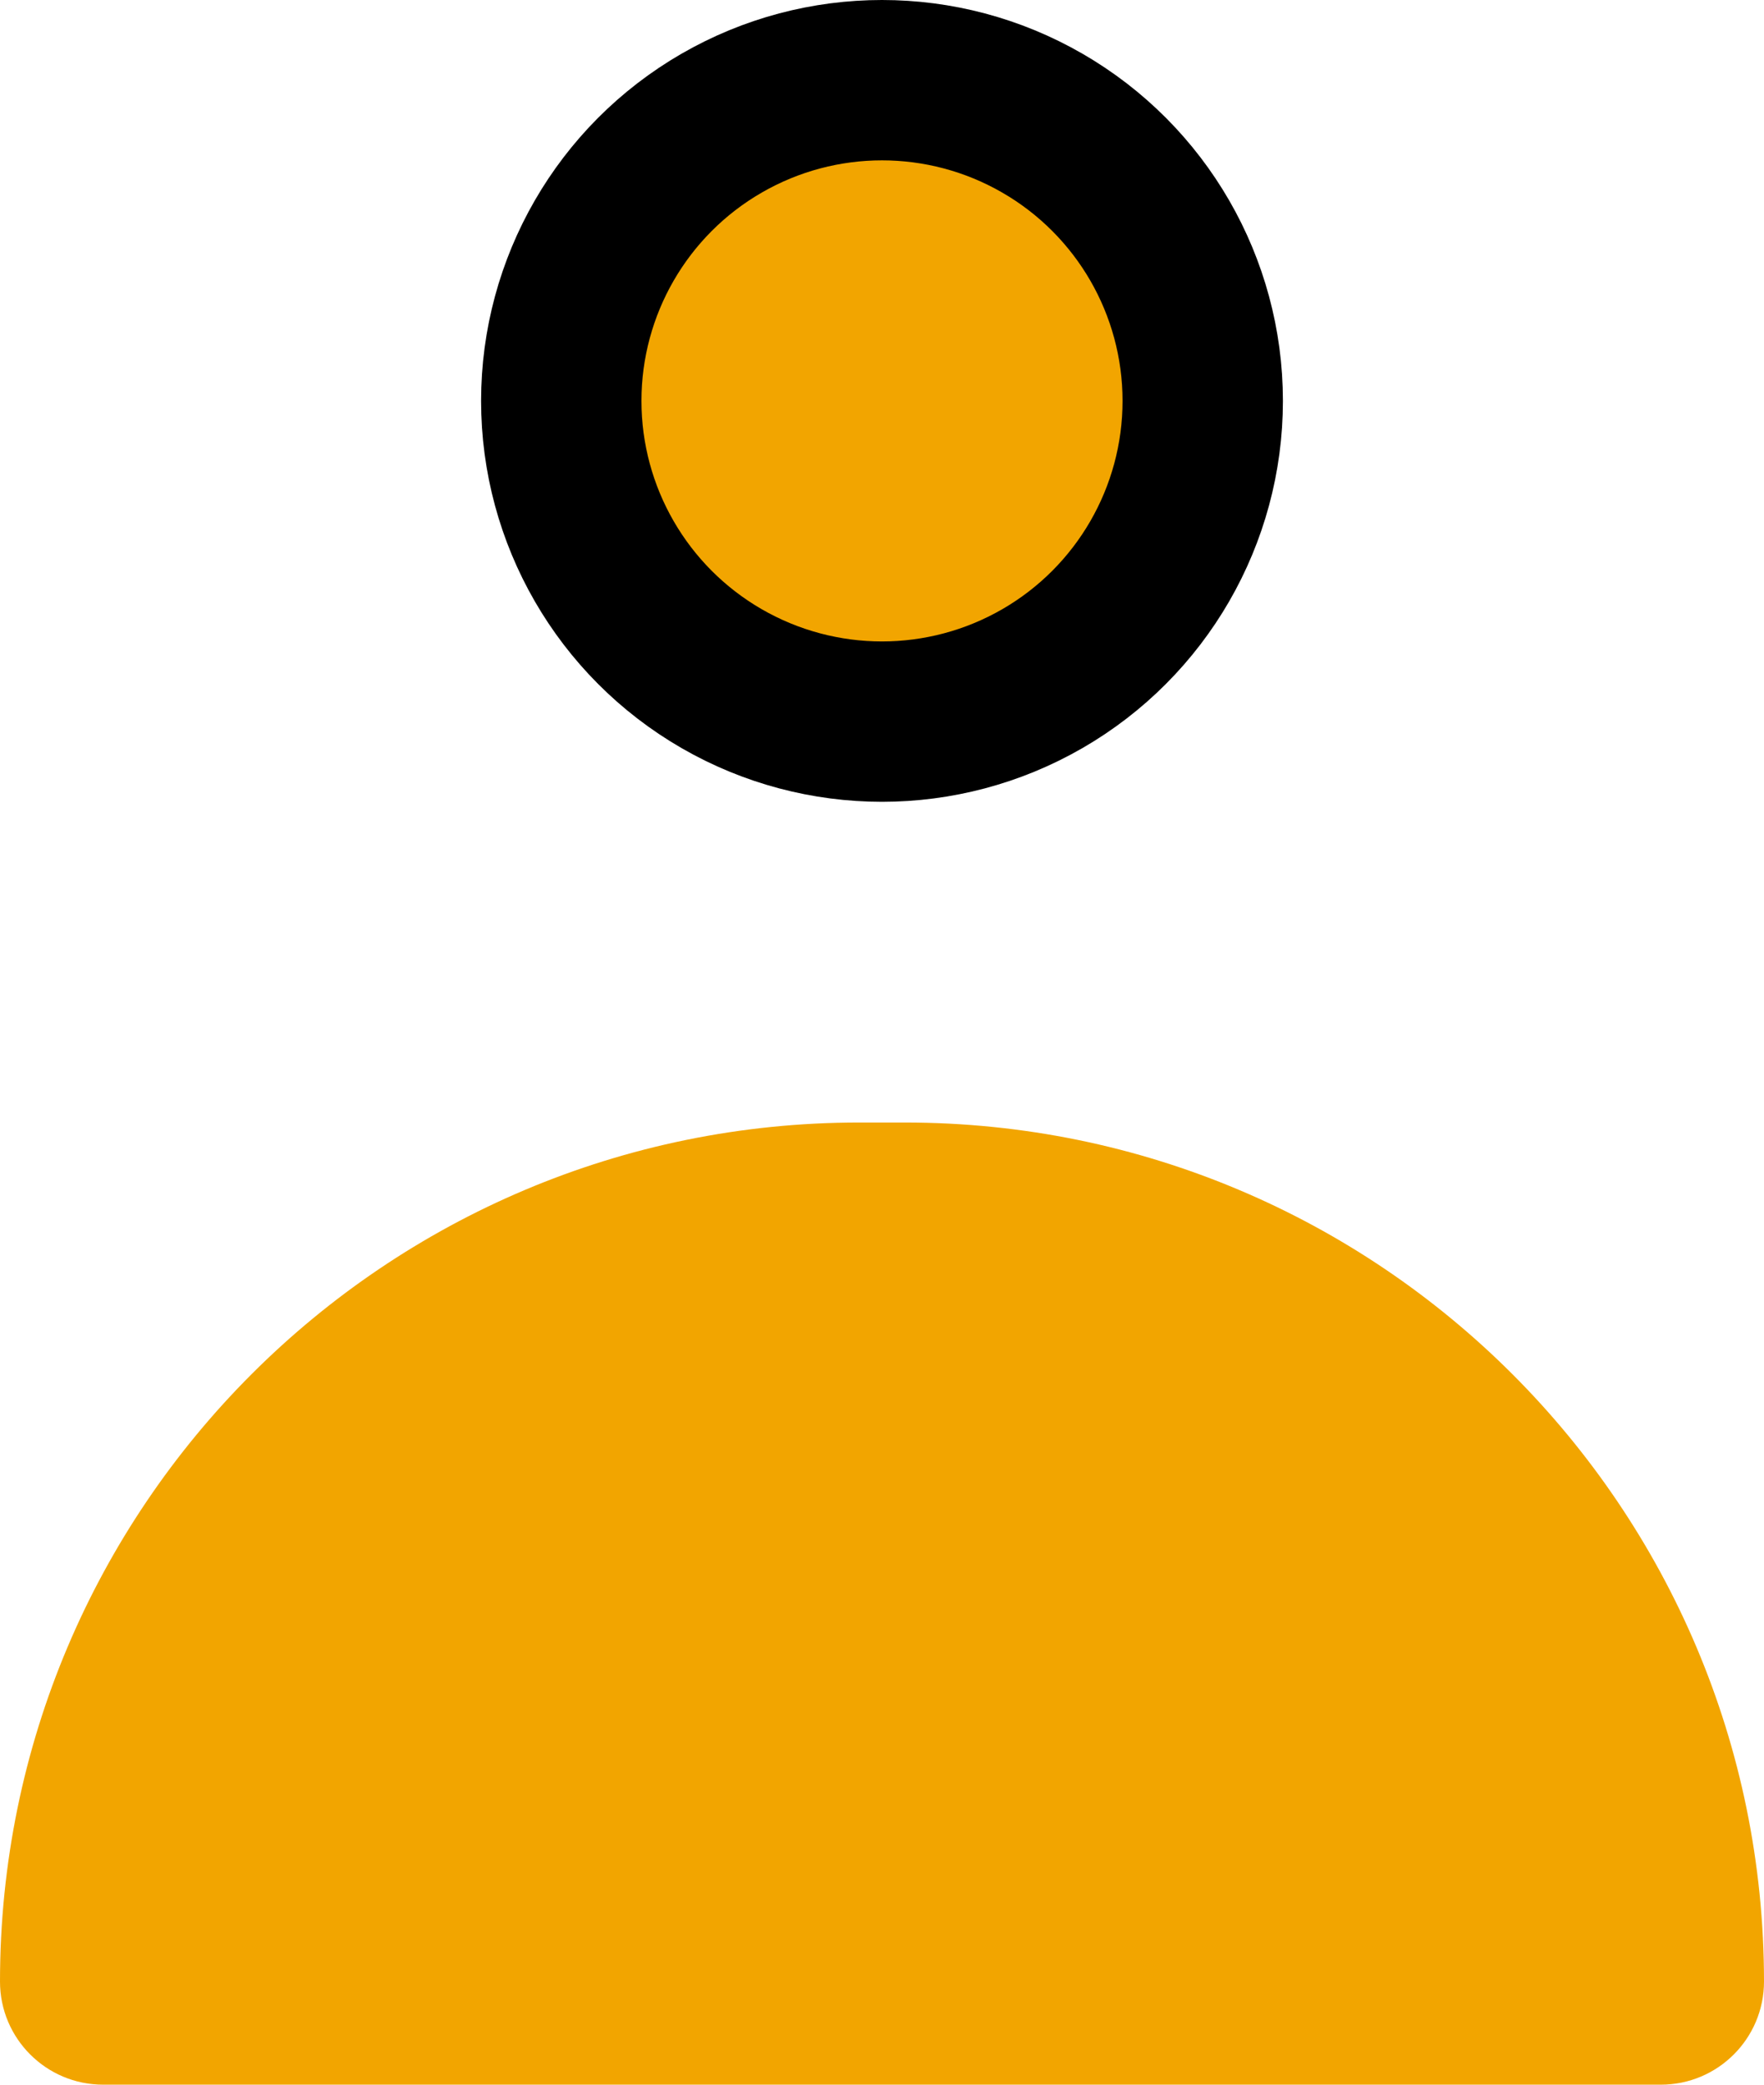 <svg width="22" height="26" viewBox="0 0 22 26" fill="none" xmlns="http://www.w3.org/2000/svg">
<path d="M11.286 14H10.714C4.797 14 0 18.797 0 24.714C0 25.424 0.576 26 1.286 26H20.714C21.424 26 22 25.424 22 24.714C22 18.797 17.203 14 11.286 14Z" fill="#F2A500"/>
<circle cx="11" cy="5" r="4" fill="#F2A500" stroke="black" stroke-width="2"/>
</svg>